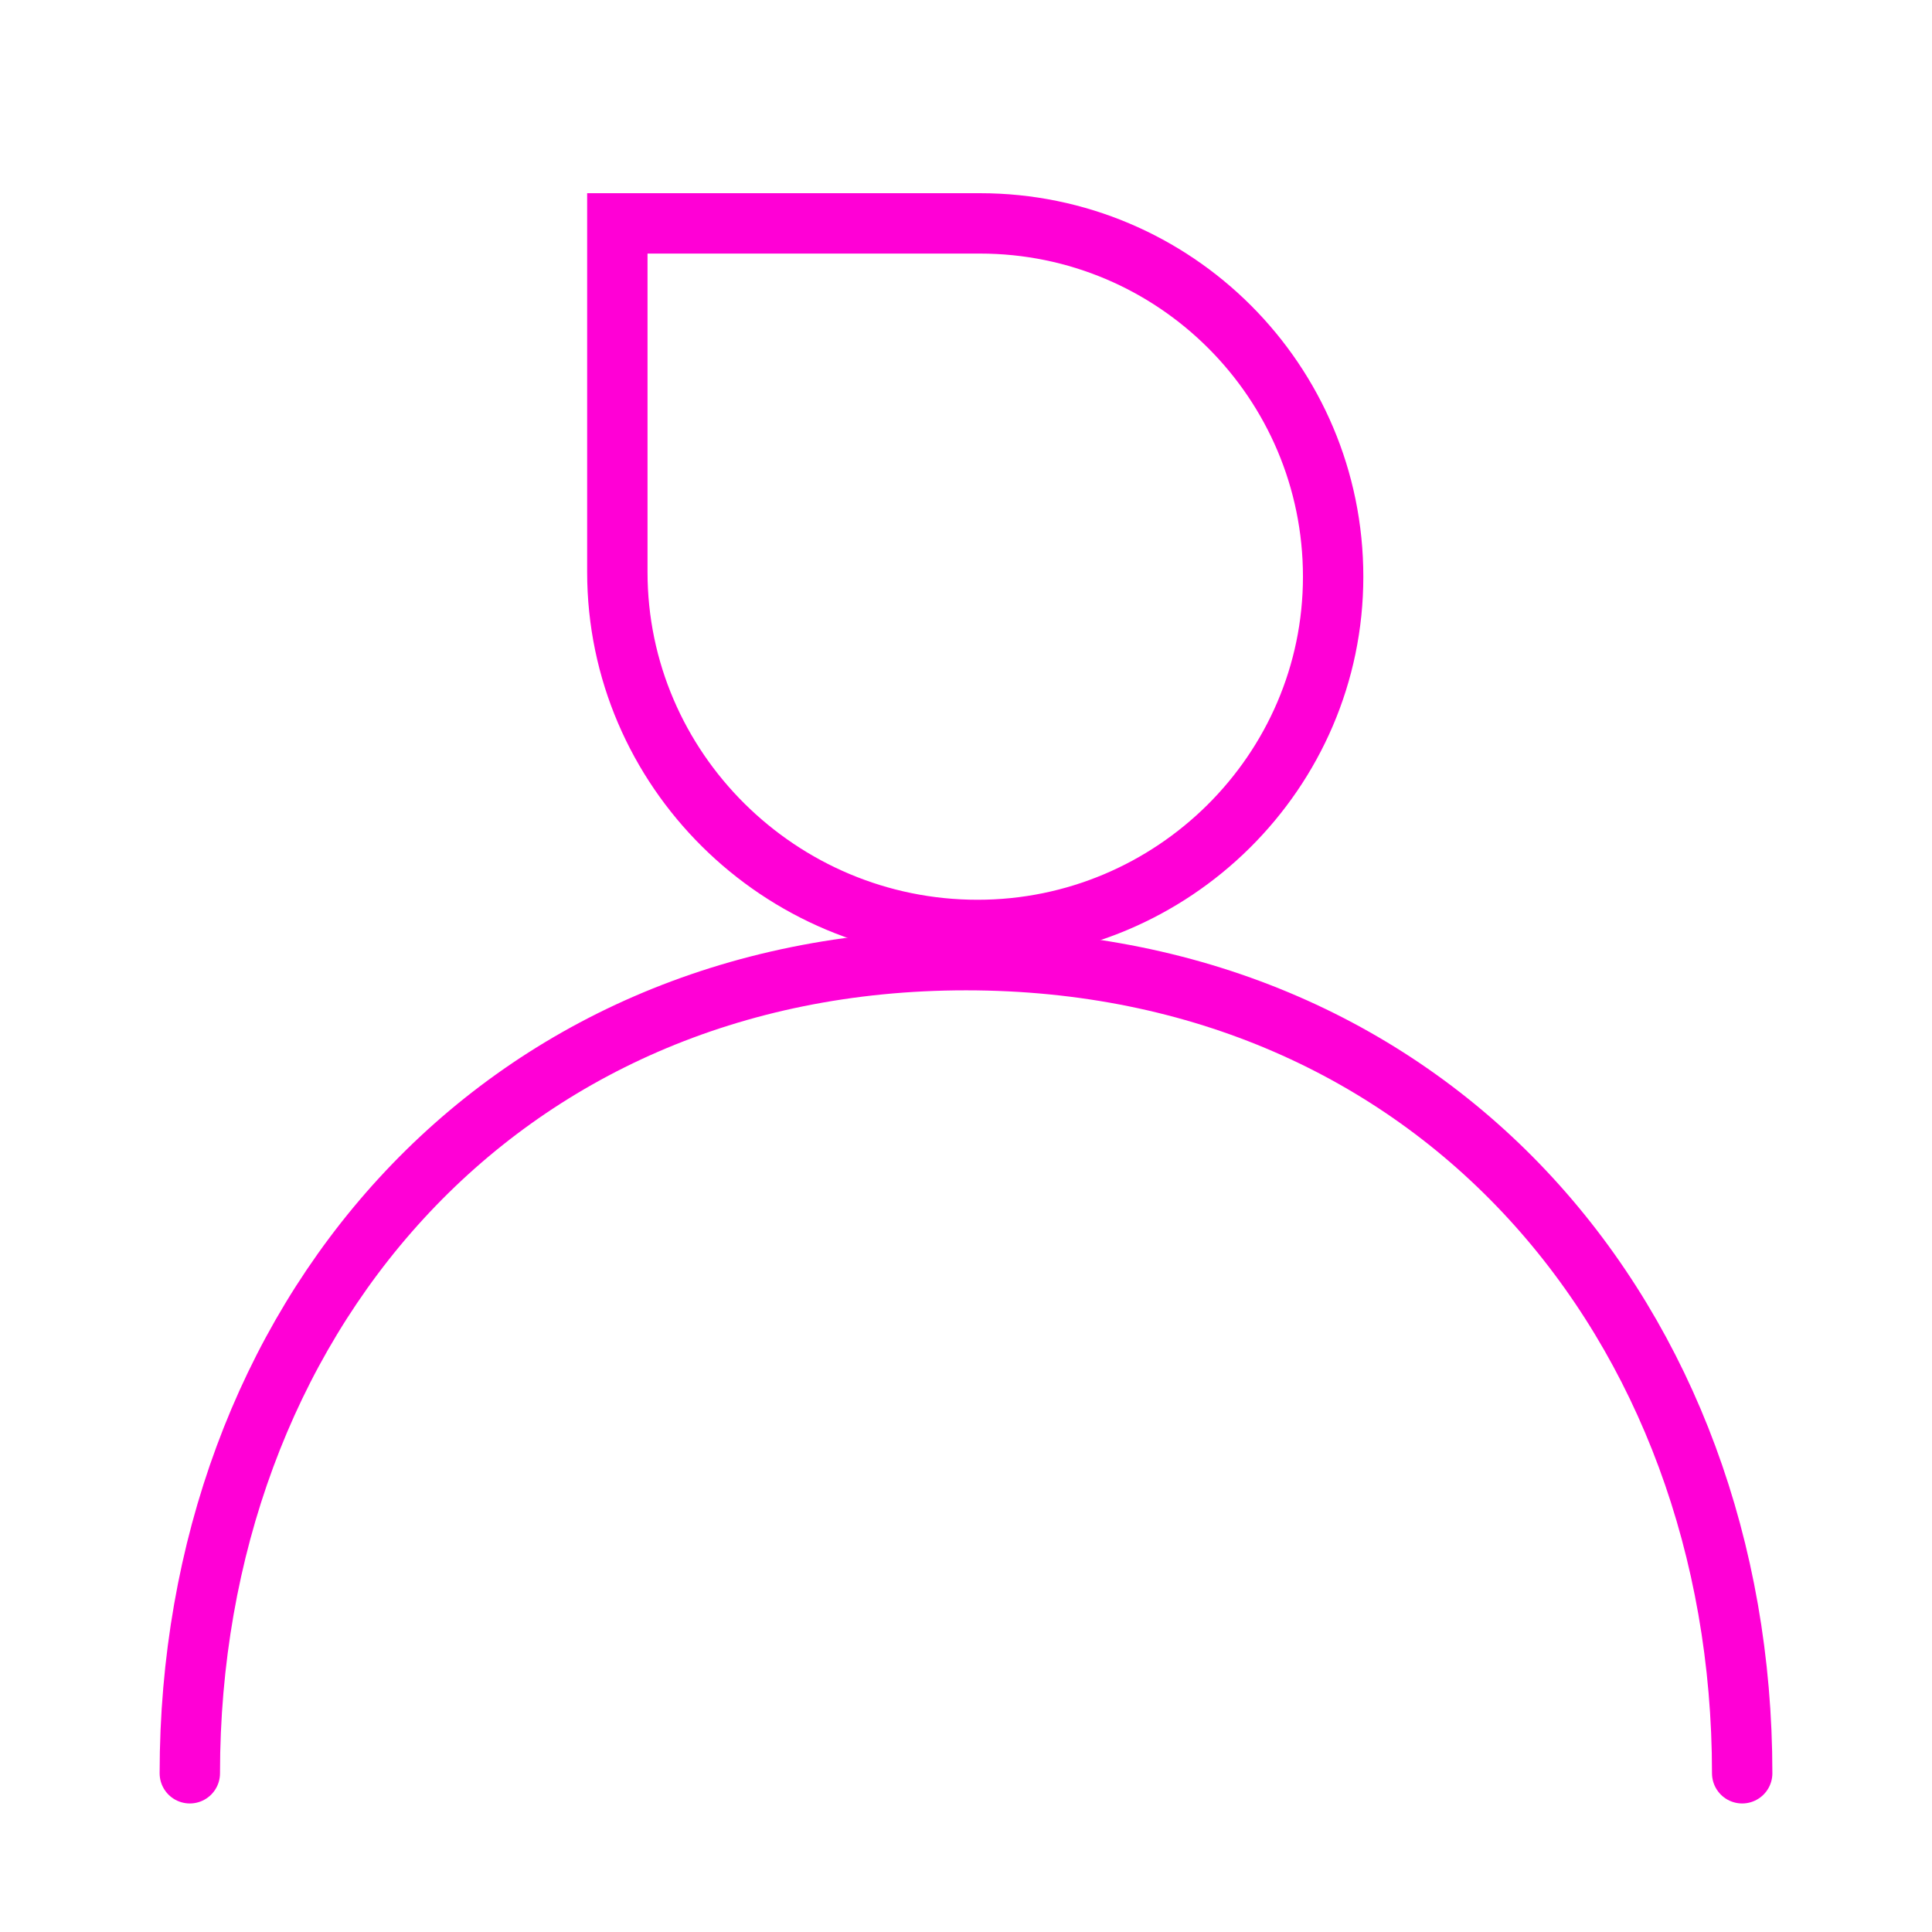 <svg width="32" height="32" viewBox="0 0 32 32" fill="none" xmlns="http://www.w3.org/2000/svg">
<path d="M10.225 3.7H16.23C19.461 3.7 22.081 6.32 22.081 9.552C22.081 12.779 19.427 15.403 16.192 15.403C12.914 15.403 10.225 12.745 10.225 9.475V3.7Z" stroke="#FF00D6"/>
<path d="M28.856 29.371C28.856 21.933 23.798 15.903 16 15.903C8.203 15.903 3.144 21.933 3.144 29.371" stroke="#FF00D6" stroke-linecap="round"/>
</svg>
